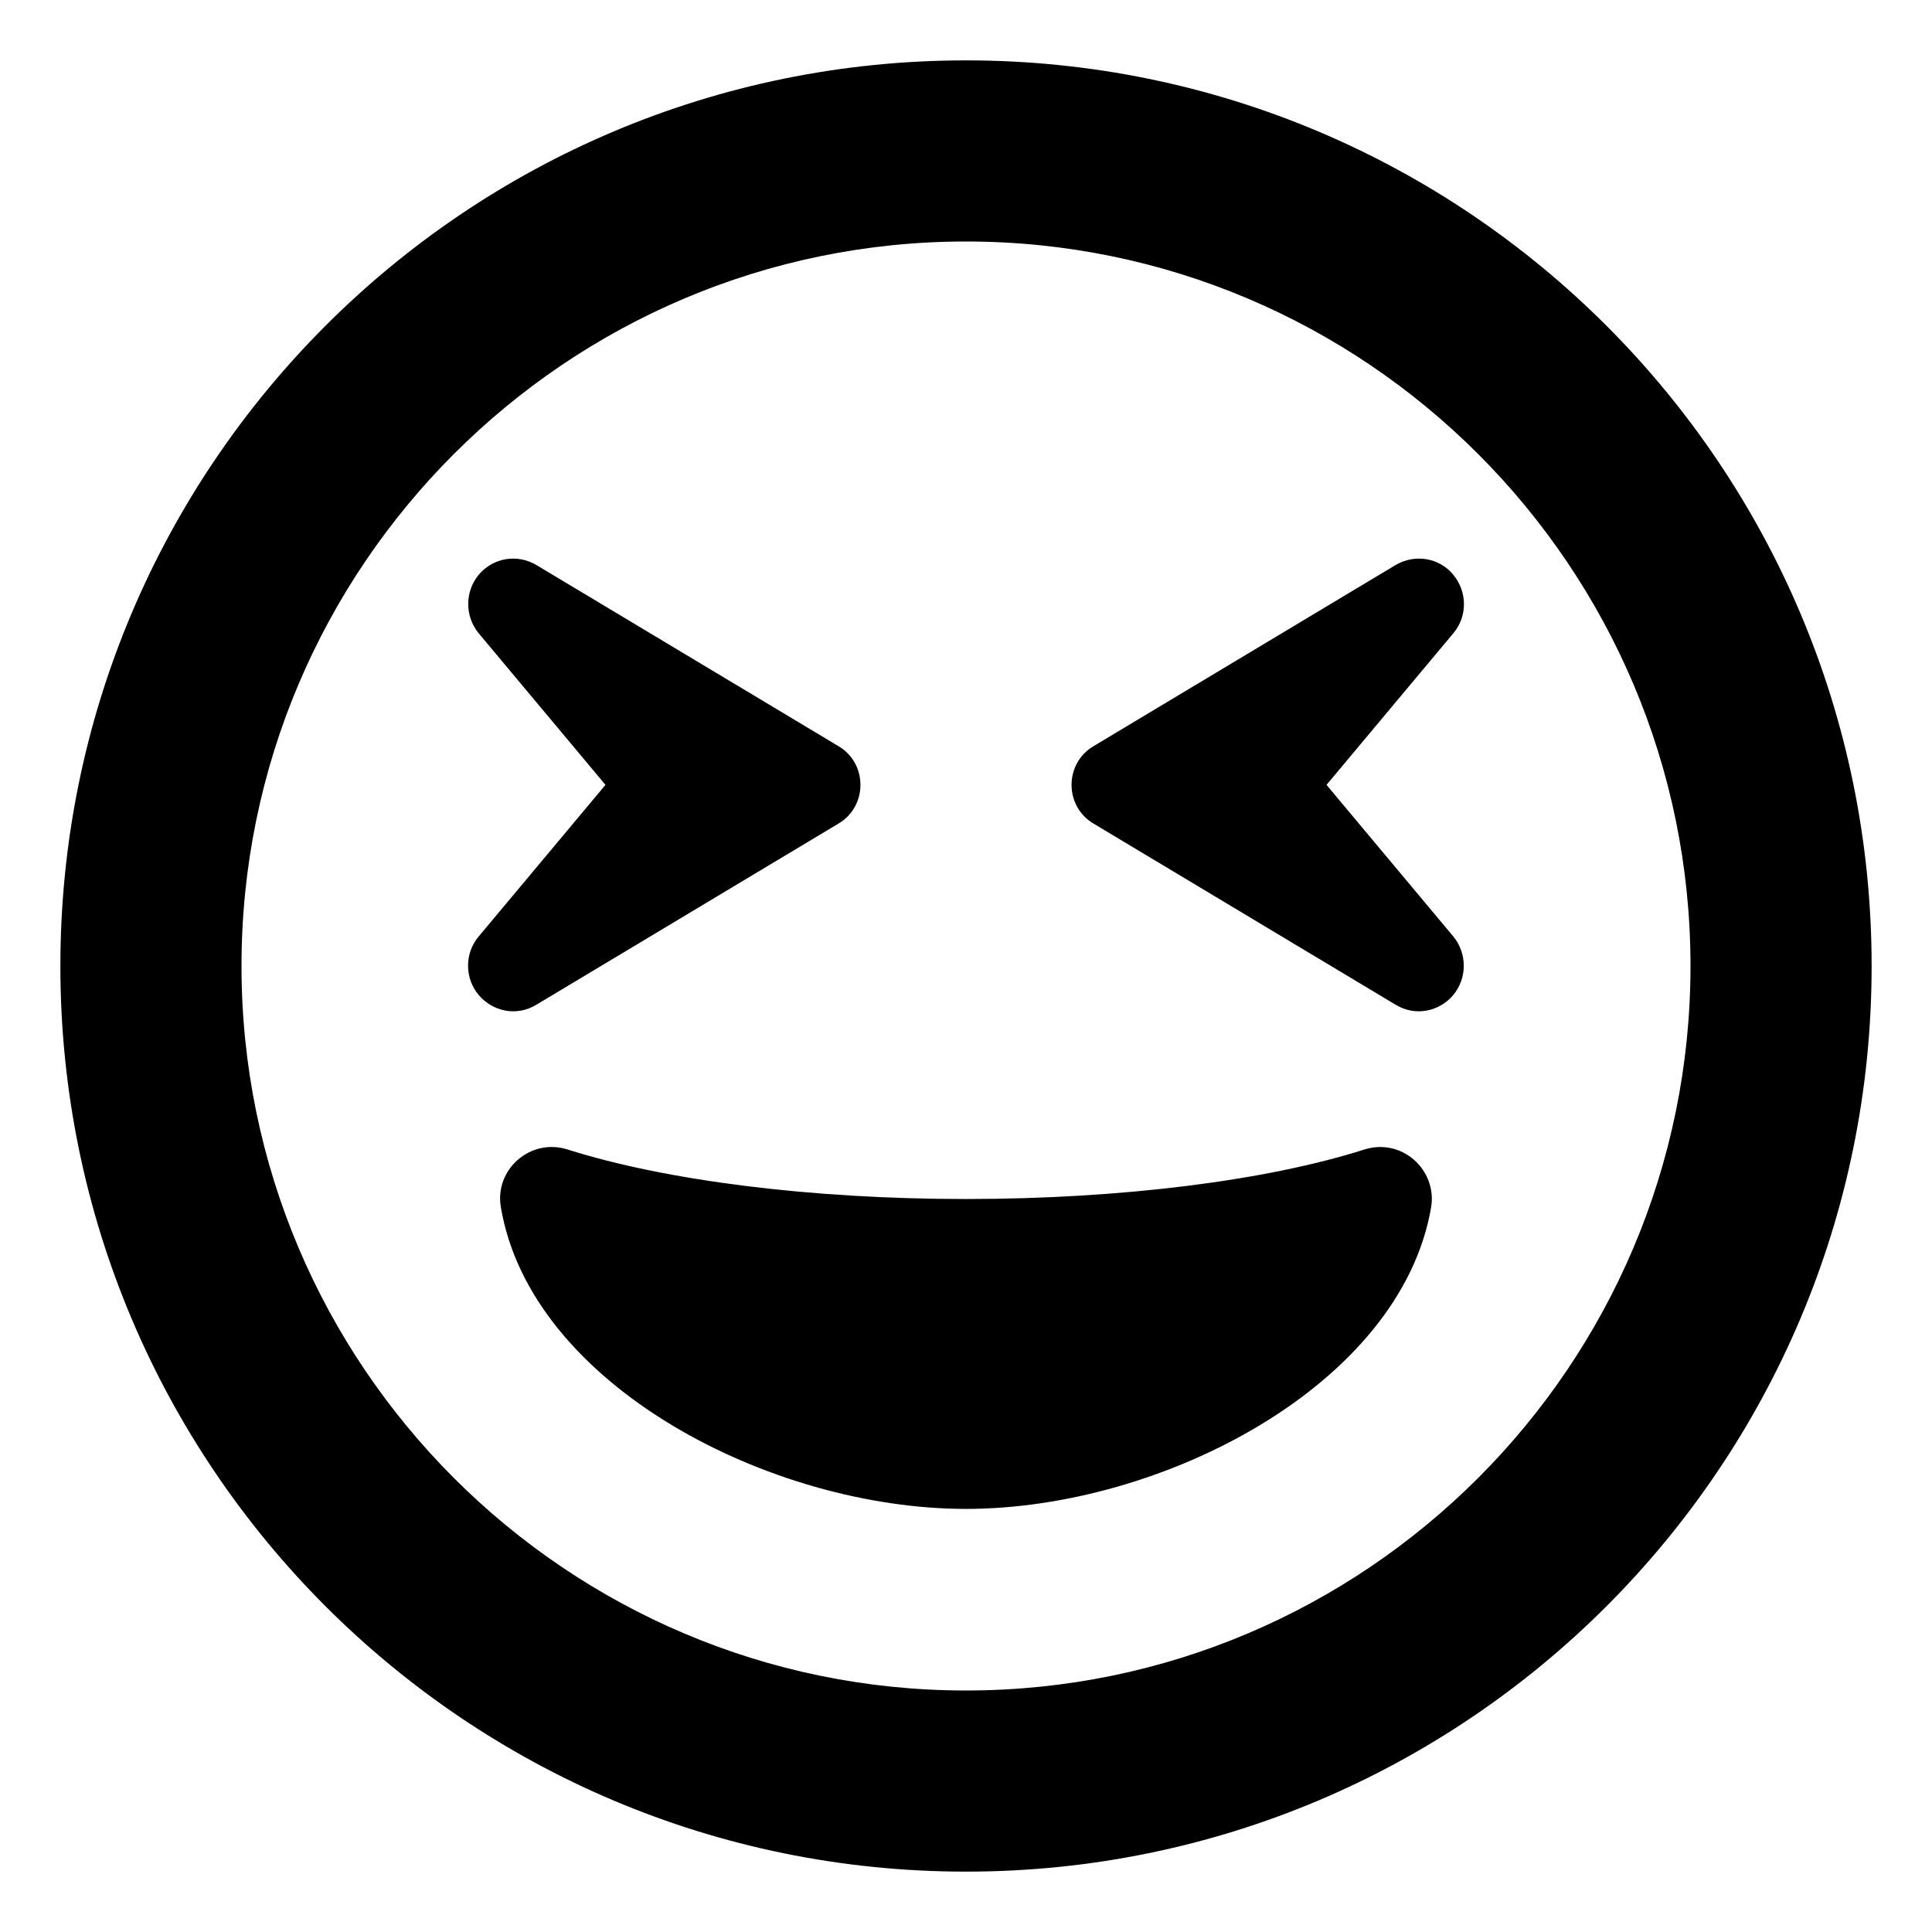<svg xmlns='http://www.w3.org/2000/svg' viewBox='0 0 512 512'><!-- Font Awesome Free 6.0.0-alpha2 by @fontawesome - https://fontawesome.com License - https://fontawesome.com/license/free (Icons: CC BY 4.0, Fonts: SIL OFL 1.1, Code: MIT License) --><path d='M361.594 304.625C335.68 312.875 297.172 317.75 256 317.75S176.441 312.875 150.406 304.625C140.477 301.5 131.031 310 132.727 319.875C140.598 367 204.051 399.875 256 399.875S371.281 367 379.273 319.875C380.848 310.125 371.645 301.5 361.594 304.625ZM142.172 266.25L222.215 218.25C225.848 216.125 228.027 212.25 228.027 208S225.848 199.875 222.215 197.75L142.172 149.75C137.086 146.75 130.789 147.75 126.914 152.25C123.16 156.75 123.16 163.25 126.793 167.75L160.457 208L126.793 248.25C123.039 252.75 123.16 259.375 126.914 263.75C130.547 268 136.844 269.5 142.172 266.25ZM385.086 152.25C381.332 147.75 374.914 146.75 369.828 149.75L289.785 197.75C286.152 199.875 283.973 203.75 283.973 208S286.152 216.125 289.785 218.25L369.828 266.25C375.156 269.5 381.453 268 385.086 263.75C388.84 259.25 388.84 252.75 385.207 248.25L351.543 208L385.207 167.75C388.961 163.25 388.84 156.75 385.086 152.25ZM256 16C123.451 16 16 123.451 16 256S123.451 496 256 496S496 388.549 496 256S388.549 16 256 16ZM256 448C150.131 448 64 361.869 64 256S150.131 64 256 64S448 150.131 448 256S361.869 448 256 448Z'/></svg>